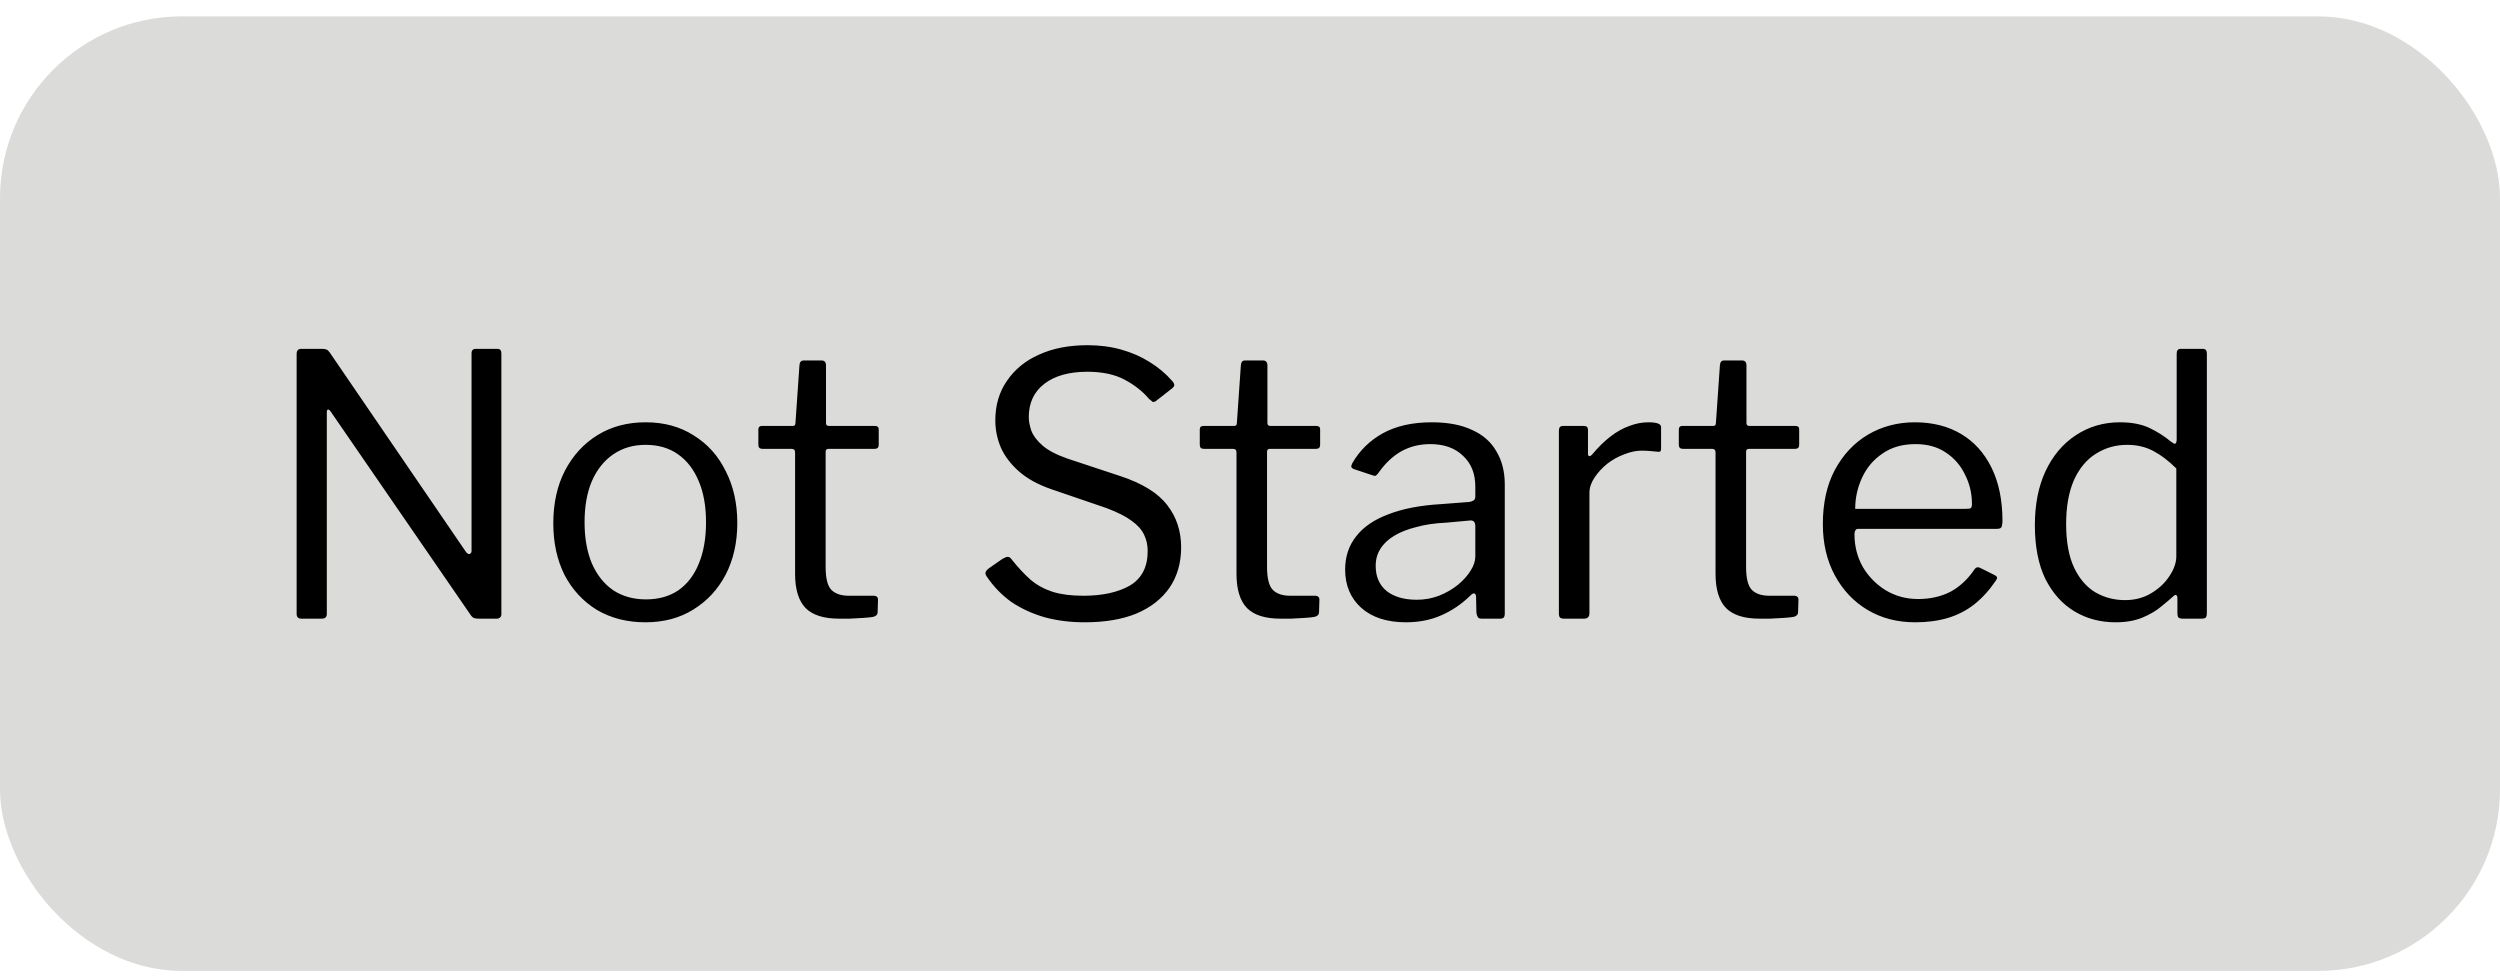 <svg width="110" height="43" viewBox="0 0 110 43" fill="none" xmlns="http://www.w3.org/2000/svg">
<rect y="0.721" width="110" height="42" rx="8" fill="#B1B1AD" fill-opacity="0.45"/>
<path d="M21.884 15.349C22.001 15.349 22.06 15.413 22.06 15.541V27.029C22.06 27.093 22.039 27.141 21.996 27.173C21.964 27.205 21.916 27.221 21.852 27.221H21.068C21.004 27.221 20.945 27.215 20.892 27.205C20.839 27.194 20.785 27.157 20.732 27.093L14.556 18.117C14.503 18.042 14.46 18.01 14.428 18.021C14.396 18.031 14.38 18.069 14.38 18.133V27.013C14.38 27.151 14.305 27.221 14.156 27.221H13.26C13.121 27.221 13.052 27.151 13.052 27.013V15.573C13.052 15.423 13.121 15.349 13.26 15.349H14.172C14.257 15.349 14.321 15.359 14.364 15.381C14.407 15.391 14.455 15.434 14.508 15.509L20.508 24.293C20.572 24.367 20.625 24.394 20.668 24.373C20.721 24.351 20.748 24.309 20.748 24.245V15.541C20.748 15.413 20.812 15.349 20.94 15.349H21.884ZM28.393 27.381C27.593 27.381 26.884 27.199 26.265 26.837C25.657 26.463 25.183 25.951 24.841 25.301C24.511 24.639 24.345 23.882 24.345 23.029C24.345 22.143 24.516 21.37 24.857 20.709C25.209 20.037 25.689 19.514 26.297 19.141C26.905 18.767 27.609 18.581 28.409 18.581C29.22 18.581 29.924 18.773 30.521 19.157C31.129 19.53 31.599 20.053 31.929 20.725C32.271 21.386 32.441 22.149 32.441 23.013C32.441 23.866 32.271 24.623 31.929 25.285C31.588 25.935 31.113 26.447 30.505 26.821C29.908 27.194 29.204 27.381 28.393 27.381ZM28.425 26.373C28.98 26.373 29.455 26.239 29.849 25.973C30.244 25.695 30.543 25.306 30.745 24.805C30.959 24.293 31.065 23.685 31.065 22.981C31.065 22.277 30.959 21.674 30.745 21.173C30.532 20.661 30.228 20.266 29.833 19.989C29.439 19.711 28.964 19.573 28.409 19.573C27.865 19.573 27.391 19.711 26.985 19.989C26.58 20.266 26.265 20.661 26.041 21.173C25.828 21.674 25.721 22.277 25.721 22.981C25.721 23.674 25.828 24.277 26.041 24.789C26.265 25.301 26.58 25.695 26.985 25.973C27.391 26.239 27.871 26.373 28.425 26.373ZM36.456 19.749C36.371 19.749 36.328 19.791 36.328 19.877V24.949C36.328 25.45 36.414 25.786 36.584 25.957C36.755 26.127 37.011 26.213 37.352 26.213H38.456C38.51 26.213 38.552 26.229 38.584 26.261C38.616 26.282 38.632 26.325 38.632 26.389L38.616 26.933C38.616 27.039 38.552 27.109 38.424 27.141C38.318 27.162 38.163 27.178 37.96 27.189C37.768 27.199 37.576 27.21 37.384 27.221C37.203 27.221 37.048 27.221 36.92 27.221C36.248 27.221 35.758 27.066 35.448 26.757C35.139 26.437 34.984 25.935 34.984 25.253V19.909C34.984 19.802 34.931 19.749 34.824 19.749H33.544C33.427 19.749 33.368 19.69 33.368 19.573V18.901C33.368 18.794 33.422 18.741 33.528 18.741H34.888C34.963 18.741 35 18.698 35 18.613L35.176 16.069C35.187 15.93 35.246 15.861 35.352 15.861H36.152C36.28 15.861 36.344 15.935 36.344 16.085V18.613C36.344 18.698 36.387 18.741 36.472 18.741H38.488C38.606 18.741 38.664 18.789 38.664 18.885V19.573C38.664 19.69 38.606 19.749 38.488 19.749H36.456ZM50.562 17.557C50.284 17.226 49.927 16.943 49.49 16.709C49.052 16.474 48.503 16.357 47.842 16.357C47.042 16.357 46.412 16.533 45.954 16.885C45.495 17.237 45.266 17.727 45.266 18.357C45.266 18.527 45.303 18.725 45.378 18.949C45.463 19.173 45.628 19.391 45.874 19.605C46.119 19.818 46.487 20.01 46.978 20.181L49.298 20.949C50.268 21.269 50.956 21.695 51.362 22.229C51.767 22.751 51.97 23.37 51.97 24.085C51.97 24.767 51.799 25.359 51.458 25.861C51.116 26.351 50.631 26.73 50.002 26.997C49.372 27.253 48.615 27.381 47.73 27.381C47.09 27.381 46.498 27.306 45.954 27.157C45.41 26.997 44.924 26.773 44.498 26.485C44.082 26.186 43.724 25.818 43.426 25.381C43.372 25.306 43.351 25.242 43.362 25.189C43.383 25.125 43.436 25.061 43.522 24.997L44.098 24.597C44.204 24.533 44.284 24.501 44.338 24.501C44.402 24.501 44.455 24.533 44.498 24.597C44.786 24.959 45.068 25.263 45.346 25.509C45.623 25.743 45.943 25.919 46.306 26.037C46.679 26.154 47.132 26.213 47.666 26.213C48.508 26.213 49.191 26.063 49.714 25.765C50.236 25.455 50.498 24.949 50.498 24.245C50.498 23.978 50.444 23.738 50.338 23.525C50.231 23.301 50.05 23.098 49.794 22.917C49.538 22.725 49.17 22.538 48.69 22.357L46.258 21.525C45.671 21.322 45.196 21.061 44.834 20.741C44.471 20.421 44.204 20.069 44.034 19.685C43.874 19.301 43.794 18.906 43.794 18.501C43.794 17.829 43.964 17.247 44.306 16.757C44.647 16.255 45.116 15.871 45.714 15.605C46.322 15.327 47.031 15.189 47.842 15.189C48.386 15.189 48.882 15.253 49.33 15.381C49.788 15.509 50.204 15.69 50.578 15.925C50.962 16.159 51.298 16.442 51.586 16.773C51.628 16.815 51.655 16.863 51.666 16.917C51.676 16.97 51.65 17.023 51.586 17.077L50.85 17.653C50.796 17.685 50.754 17.695 50.722 17.685C50.69 17.663 50.636 17.621 50.562 17.557ZM55.878 19.749C55.793 19.749 55.75 19.791 55.75 19.877V24.949C55.75 25.45 55.836 25.786 56.006 25.957C56.177 26.127 56.433 26.213 56.774 26.213H57.878C57.932 26.213 57.974 26.229 58.006 26.261C58.038 26.282 58.054 26.325 58.054 26.389L58.038 26.933C58.038 27.039 57.974 27.109 57.846 27.141C57.74 27.162 57.585 27.178 57.382 27.189C57.19 27.199 56.998 27.21 56.806 27.221C56.625 27.221 56.47 27.221 56.342 27.221C55.67 27.221 55.18 27.066 54.87 26.757C54.561 26.437 54.406 25.935 54.406 25.253V19.909C54.406 19.802 54.353 19.749 54.246 19.749H52.966C52.849 19.749 52.79 19.69 52.79 19.573V18.901C52.79 18.794 52.844 18.741 52.95 18.741H54.31C54.385 18.741 54.422 18.698 54.422 18.613L54.598 16.069C54.609 15.93 54.668 15.861 54.774 15.861H55.574C55.702 15.861 55.766 15.935 55.766 16.085V18.613C55.766 18.698 55.809 18.741 55.894 18.741H57.91C58.028 18.741 58.086 18.789 58.086 18.885V19.573C58.086 19.69 58.028 19.749 57.91 19.749H55.878ZM64.706 26.197C64.311 26.581 63.879 26.874 63.41 27.077C62.951 27.279 62.434 27.381 61.858 27.381C61.026 27.381 60.37 27.167 59.89 26.741C59.42 26.314 59.186 25.754 59.186 25.061C59.186 24.495 59.346 24.01 59.666 23.605C59.986 23.189 60.46 22.863 61.09 22.629C61.719 22.383 62.492 22.234 63.41 22.181L64.658 22.085C64.722 22.074 64.78 22.053 64.834 22.021C64.887 21.989 64.914 21.93 64.914 21.845V21.413C64.914 20.837 64.732 20.383 64.37 20.053C64.018 19.711 63.538 19.541 62.93 19.541C62.46 19.541 62.034 19.647 61.65 19.861C61.276 20.074 60.94 20.394 60.642 20.821C60.599 20.874 60.562 20.911 60.53 20.933C60.508 20.943 60.466 20.938 60.402 20.917L59.538 20.629C59.506 20.607 59.479 20.581 59.458 20.549C59.447 20.517 59.463 20.458 59.506 20.373C59.826 19.818 60.274 19.381 60.85 19.061C61.436 18.741 62.151 18.581 62.994 18.581C63.708 18.581 64.3 18.693 64.77 18.917C65.25 19.13 65.607 19.445 65.842 19.861C66.087 20.266 66.21 20.751 66.21 21.317V26.981C66.21 27.077 66.194 27.141 66.162 27.173C66.13 27.205 66.076 27.221 66.002 27.221H65.186C65.111 27.221 65.058 27.199 65.026 27.157C64.994 27.103 64.972 27.039 64.962 26.965L64.946 26.229C64.914 26.079 64.834 26.069 64.706 26.197ZM64.914 23.157C64.914 22.975 64.839 22.89 64.69 22.901L63.634 22.997C63.143 23.018 62.706 23.082 62.322 23.189C61.938 23.285 61.612 23.413 61.346 23.573C61.079 23.733 60.876 23.925 60.738 24.149C60.599 24.362 60.53 24.613 60.53 24.901C60.53 25.37 60.69 25.738 61.01 26.005C61.34 26.261 61.783 26.389 62.338 26.389C62.679 26.389 63.004 26.33 63.314 26.213C63.634 26.085 63.911 25.925 64.146 25.733C64.391 25.53 64.578 25.322 64.706 25.109C64.844 24.895 64.914 24.687 64.914 24.485V23.157ZM68.815 27.221C68.741 27.221 68.682 27.205 68.639 27.173C68.607 27.13 68.591 27.077 68.591 27.013V18.949C68.591 18.81 68.65 18.741 68.767 18.741H69.695C69.813 18.741 69.871 18.799 69.871 18.917V19.957C69.871 20.021 69.887 20.058 69.919 20.069C69.951 20.079 69.994 20.058 70.047 20.005C70.325 19.674 70.597 19.407 70.863 19.205C71.141 18.991 71.418 18.837 71.695 18.741C71.973 18.634 72.25 18.581 72.527 18.581C72.901 18.581 73.087 18.65 73.087 18.789V19.749C73.087 19.855 73.039 19.898 72.943 19.877C72.847 19.866 72.735 19.855 72.607 19.845C72.49 19.834 72.362 19.829 72.223 19.829C71.989 19.829 71.738 19.882 71.471 19.989C71.205 20.085 70.954 20.223 70.719 20.405C70.495 20.586 70.309 20.789 70.159 21.013C70.01 21.237 69.935 21.461 69.935 21.685V26.981C69.935 27.141 69.855 27.221 69.695 27.221H68.815ZM76.956 19.749C76.871 19.749 76.828 19.791 76.828 19.877V24.949C76.828 25.45 76.914 25.786 77.084 25.957C77.255 26.127 77.511 26.213 77.852 26.213H78.956C79.01 26.213 79.052 26.229 79.084 26.261C79.116 26.282 79.132 26.325 79.132 26.389L79.116 26.933C79.116 27.039 79.052 27.109 78.924 27.141C78.818 27.162 78.663 27.178 78.46 27.189C78.268 27.199 78.076 27.21 77.884 27.221C77.703 27.221 77.548 27.221 77.42 27.221C76.748 27.221 76.258 27.066 75.948 26.757C75.639 26.437 75.484 25.935 75.484 25.253V19.909C75.484 19.802 75.431 19.749 75.324 19.749H74.044C73.927 19.749 73.868 19.69 73.868 19.573V18.901C73.868 18.794 73.922 18.741 74.028 18.741H75.388C75.463 18.741 75.5 18.698 75.5 18.613L75.676 16.069C75.687 15.93 75.746 15.861 75.852 15.861H76.652C76.78 15.861 76.844 15.935 76.844 16.085V18.613C76.844 18.698 76.887 18.741 76.972 18.741H78.988C79.106 18.741 79.164 18.789 79.164 18.885V19.573C79.164 19.69 79.106 19.749 78.988 19.749H76.956ZM81.597 23.509C81.597 24.031 81.719 24.511 81.965 24.949C82.221 25.375 82.557 25.717 82.973 25.973C83.399 26.229 83.874 26.357 84.397 26.357C84.93 26.357 85.405 26.25 85.821 26.037C86.237 25.813 86.594 25.477 86.893 25.029C86.935 24.986 86.967 24.965 86.989 24.965C87.021 24.954 87.063 24.959 87.117 24.981L87.789 25.317C87.885 25.37 87.895 25.445 87.821 25.541C87.533 25.967 87.213 26.319 86.861 26.597C86.519 26.863 86.135 27.061 85.709 27.189C85.282 27.317 84.802 27.381 84.269 27.381C83.479 27.381 82.781 27.199 82.173 26.837C81.565 26.474 81.085 25.967 80.733 25.317C80.381 24.666 80.205 23.914 80.205 23.061C80.205 22.133 80.381 21.338 80.733 20.677C81.095 20.005 81.581 19.487 82.189 19.125C82.807 18.762 83.495 18.581 84.253 18.581C85.031 18.581 85.709 18.751 86.285 19.093C86.861 19.434 87.309 19.93 87.629 20.581C87.949 21.231 88.109 22.015 88.109 22.933C88.109 23.007 88.098 23.082 88.077 23.157C88.066 23.231 87.997 23.269 87.869 23.269H81.741C81.698 23.269 81.661 23.295 81.629 23.349C81.607 23.391 81.597 23.445 81.597 23.509ZM86.493 22.389C86.61 22.389 86.685 22.378 86.717 22.357C86.749 22.325 86.765 22.261 86.765 22.165C86.765 21.706 86.663 21.279 86.461 20.885C86.269 20.479 85.986 20.154 85.613 19.909C85.25 19.663 84.807 19.541 84.285 19.541C83.709 19.541 83.223 19.679 82.829 19.957C82.434 20.223 82.135 20.575 81.933 21.013C81.73 21.45 81.629 21.909 81.629 22.389H86.493ZM96.03 27.221C95.955 27.221 95.896 27.205 95.854 27.173C95.822 27.13 95.806 27.071 95.806 26.997V26.325C95.806 26.239 95.784 26.191 95.742 26.181C95.71 26.17 95.662 26.197 95.598 26.261C95.48 26.367 95.31 26.511 95.086 26.693C94.872 26.874 94.6 27.034 94.27 27.173C93.939 27.311 93.544 27.381 93.086 27.381C92.414 27.381 91.811 27.221 91.278 26.901C90.744 26.581 90.318 26.106 89.998 25.477C89.688 24.837 89.534 24.047 89.534 23.109C89.534 22.202 89.688 21.413 89.998 20.741C90.318 20.058 90.76 19.53 91.326 19.157C91.902 18.773 92.552 18.581 93.278 18.581C93.8 18.581 94.238 18.666 94.59 18.837C94.942 19.007 95.251 19.205 95.518 19.429C95.614 19.503 95.678 19.535 95.71 19.525C95.752 19.503 95.774 19.434 95.774 19.317V15.557C95.774 15.418 95.832 15.349 95.95 15.349H96.926C97.043 15.349 97.102 15.418 97.102 15.557V26.965C97.102 27.061 97.086 27.13 97.054 27.173C97.022 27.205 96.952 27.221 96.846 27.221H96.03ZM95.758 20.613C95.427 20.282 95.091 20.026 94.75 19.845C94.408 19.663 94.024 19.573 93.598 19.573C93.086 19.573 92.622 19.706 92.206 19.973C91.8 20.229 91.48 20.618 91.246 21.141C91.022 21.663 90.91 22.303 90.91 23.061C90.91 23.839 91.027 24.479 91.262 24.981C91.496 25.471 91.811 25.834 92.206 26.069C92.6 26.293 93.032 26.405 93.502 26.405C93.939 26.405 94.323 26.303 94.654 26.101C94.995 25.898 95.262 25.647 95.454 25.349C95.656 25.05 95.758 24.757 95.758 24.469V20.613Z" fill="black"/>
</svg>
